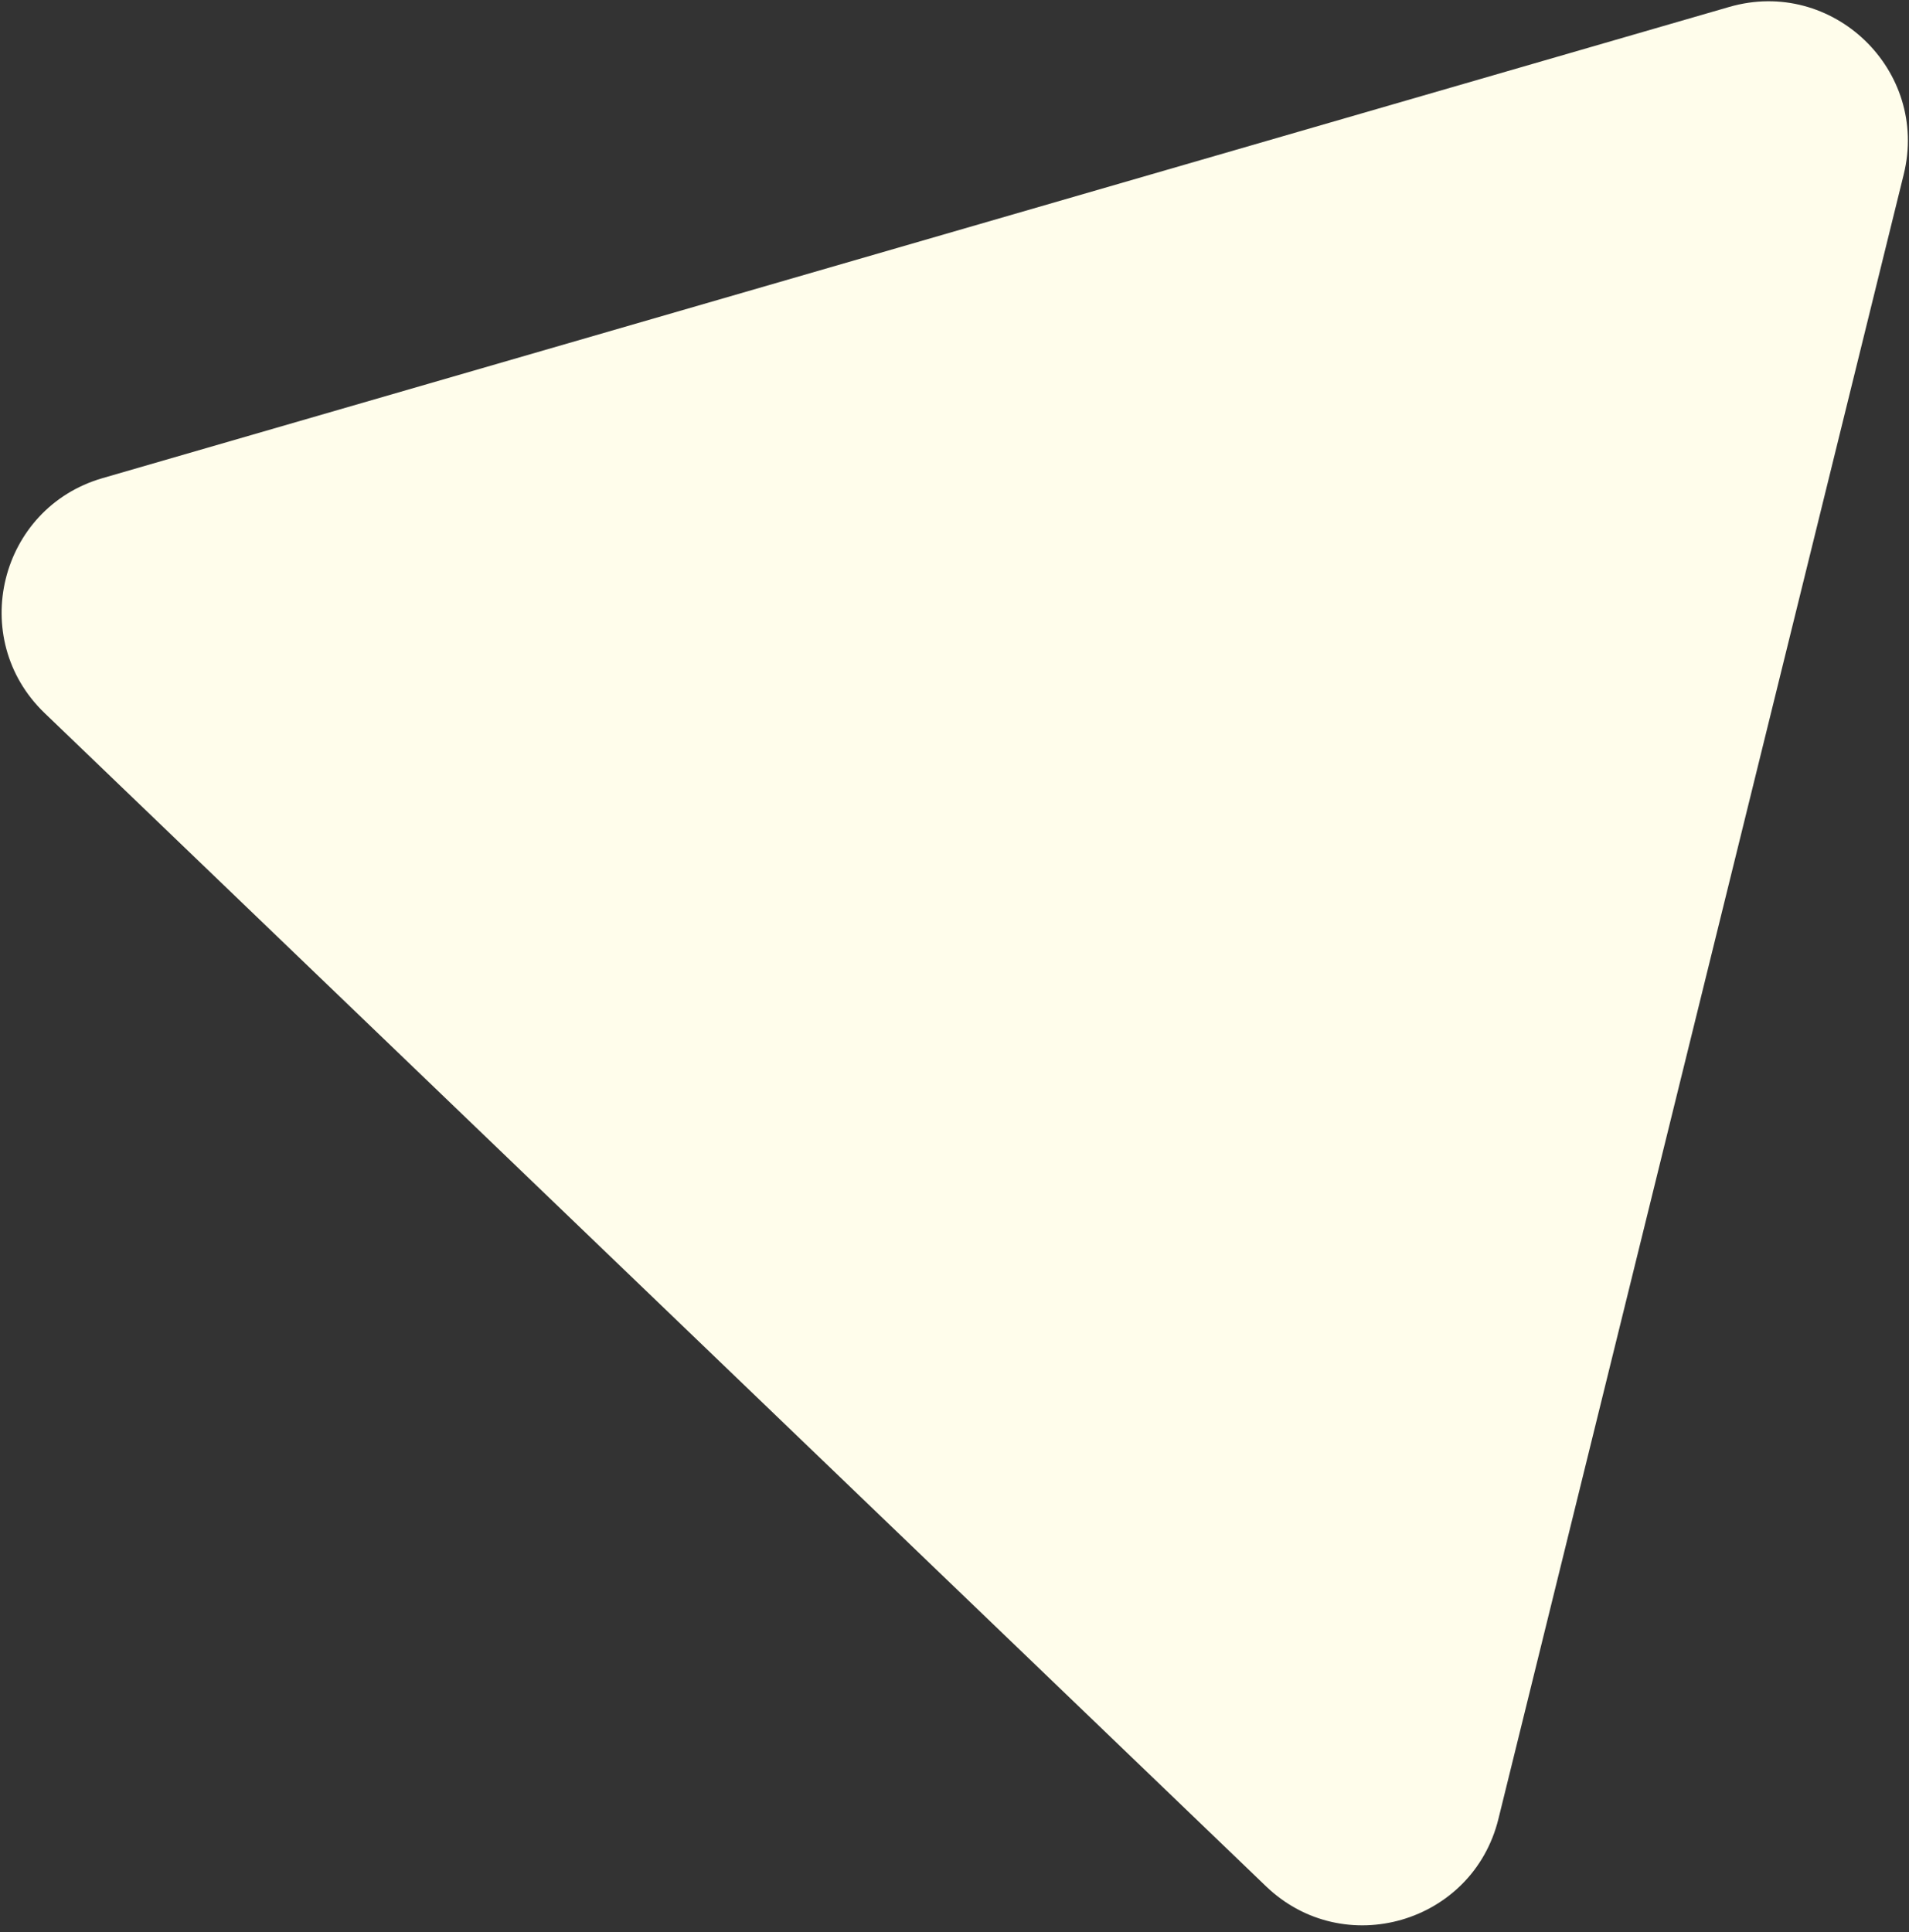 <?xml version="1.0" encoding="UTF-8" standalone="no"?><svg width='164' height='166' viewBox='0 0 164 166' fill='none' xmlns='http://www.w3.org/2000/svg'>
<rect x="0" y="0" width="164" height="166" fill="#333333" stroke="none"/>
<path d='M148.554 0.597C157.427 -1.973 165.755 6.026 163.544 14.995L128.726 156.259C126.515 165.229 115.424 168.441 108.762 162.042L3.832 61.256C-2.83 54.857 -0.067 43.645 8.806 41.075L148.554 0.597Z' fill='#FFFDEB'/>
</svg>
